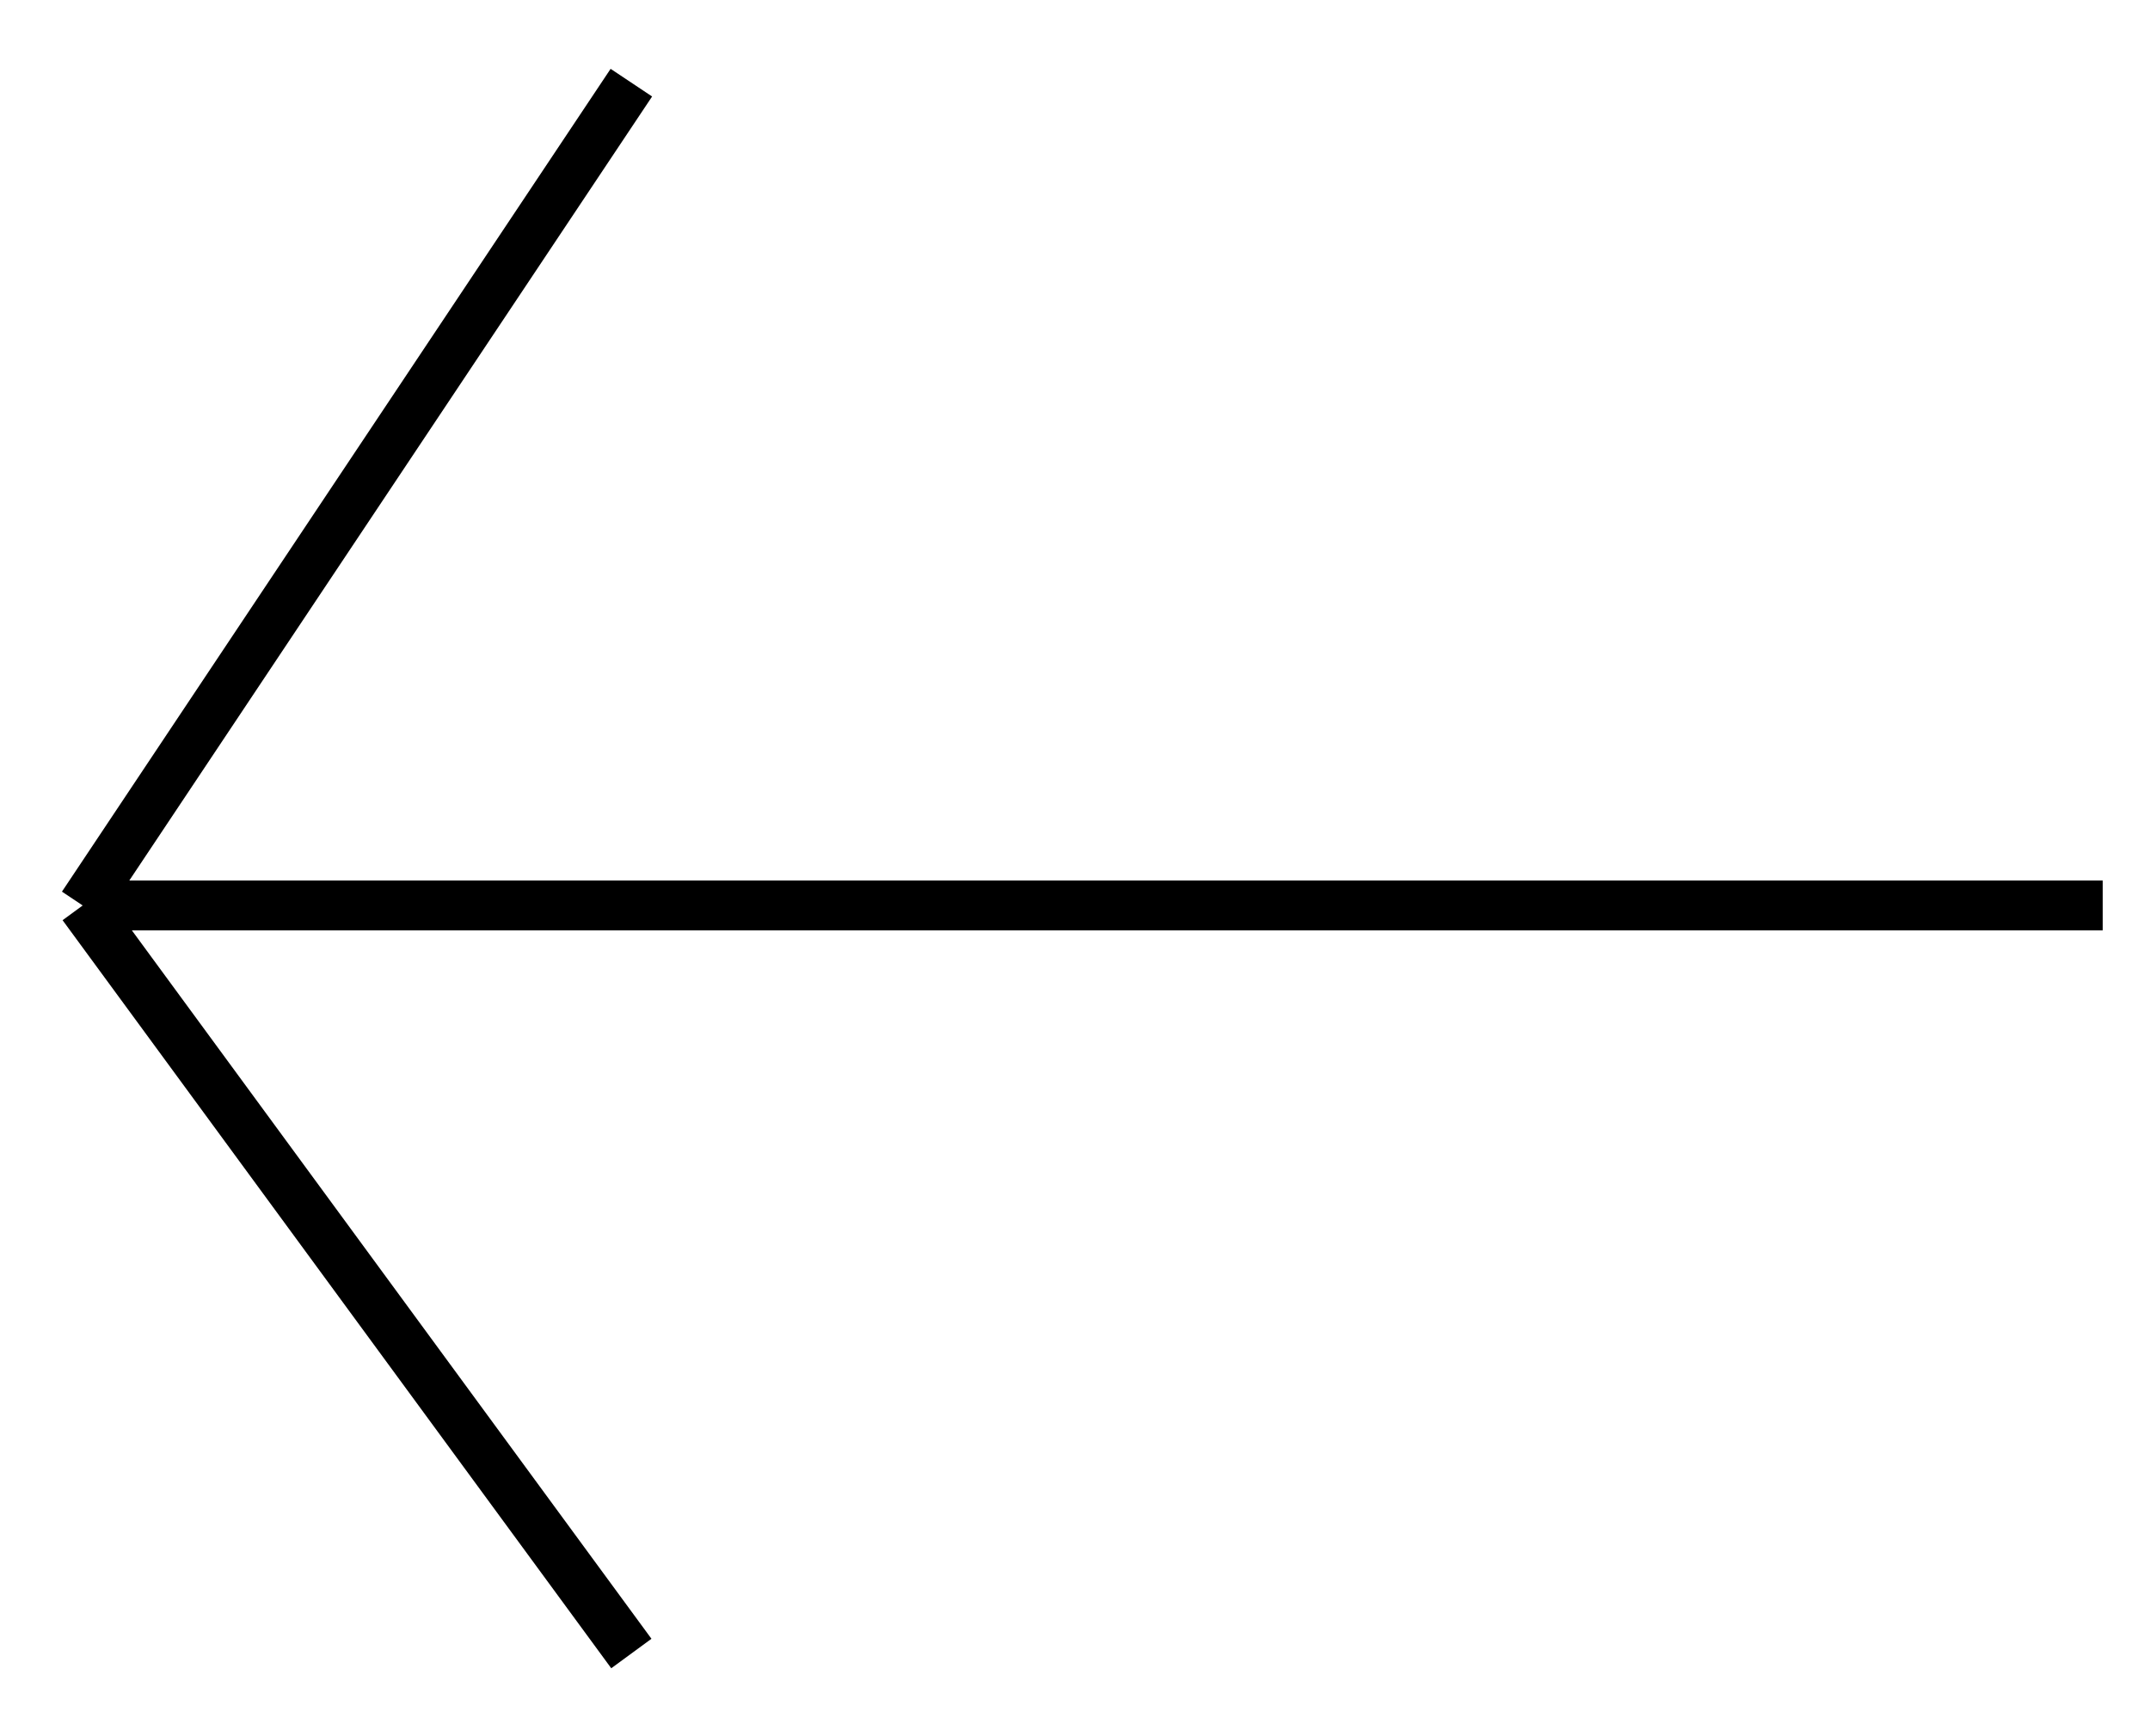 <svg width="26" height="21" viewBox="0 0 26 21" fill="none" xmlns="http://www.w3.org/2000/svg">
<path d="M25.428 10.952L1 10.952M1 10.952L7.635 20M1 10.952L7.635 1" stroke="black" stroke-width="0.603"/>
</svg>
